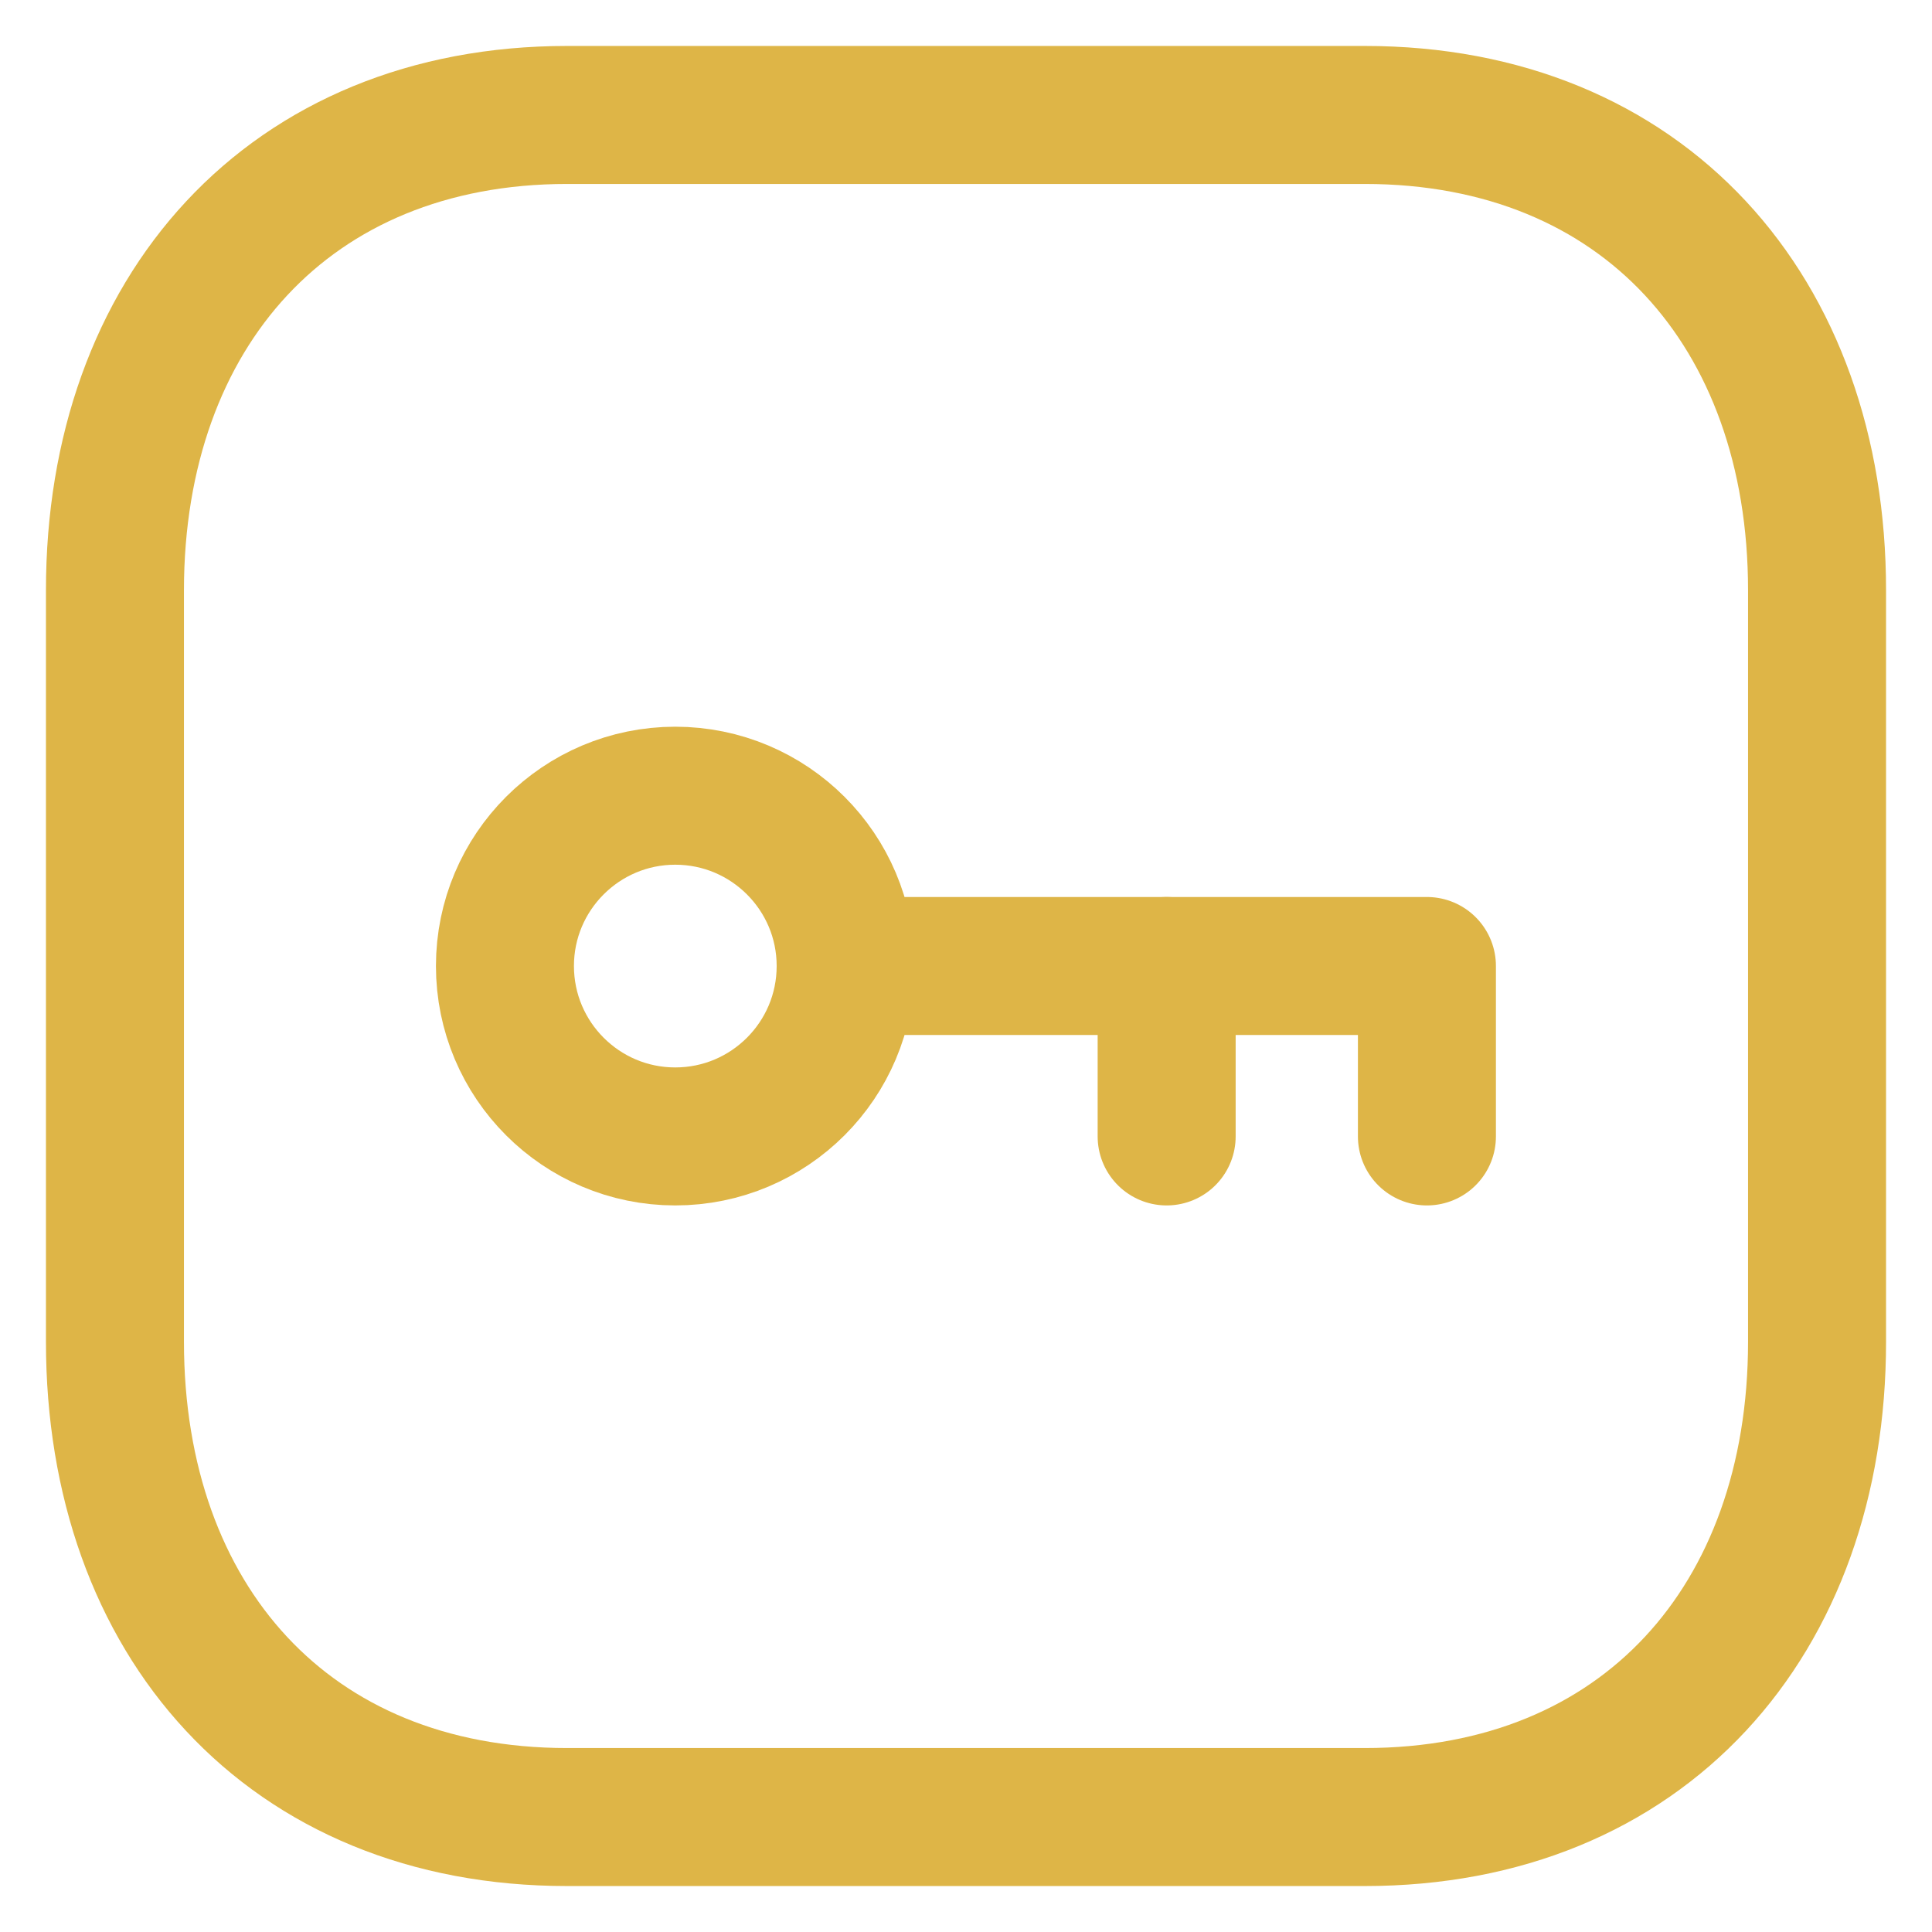 <svg width="14" height="14" viewBox="0 0 14 14" fill="none" xmlns="http://www.w3.org/2000/svg">
<path fill-rule="evenodd" clip-rule="evenodd" d="M9.889 0.833H4.11C2.096 0.833 0.833 2.26 0.833 4.277V9.723C0.833 11.741 2.09 13.167 4.11 13.167H9.889C11.909 13.167 13.167 11.741 13.167 9.723V4.277C13.167 2.26 11.909 0.833 9.889 0.833Z" stroke="#deb547" stroke-linecap="round" stroke-linejoin="round"/>
<path fill-rule="evenodd" clip-rule="evenodd" d="M6.128 7C6.128 7.682 5.575 8.235 4.893 8.235C4.212 8.235 3.659 7.682 3.659 7C3.659 6.319 4.212 5.766 4.893 5.766C5.575 5.766 6.128 6.319 6.128 7Z" stroke="#deb547" stroke-linecap="round" stroke-linejoin="round"/>
<path d="M6.128 7H10.34V8.235" stroke="#deb547" stroke-linecap="round" stroke-linejoin="round"/>
<path d="M8.454 8.235V7" stroke="#deb547" stroke-linecap="round" stroke-linejoin="round"/>
</svg>
